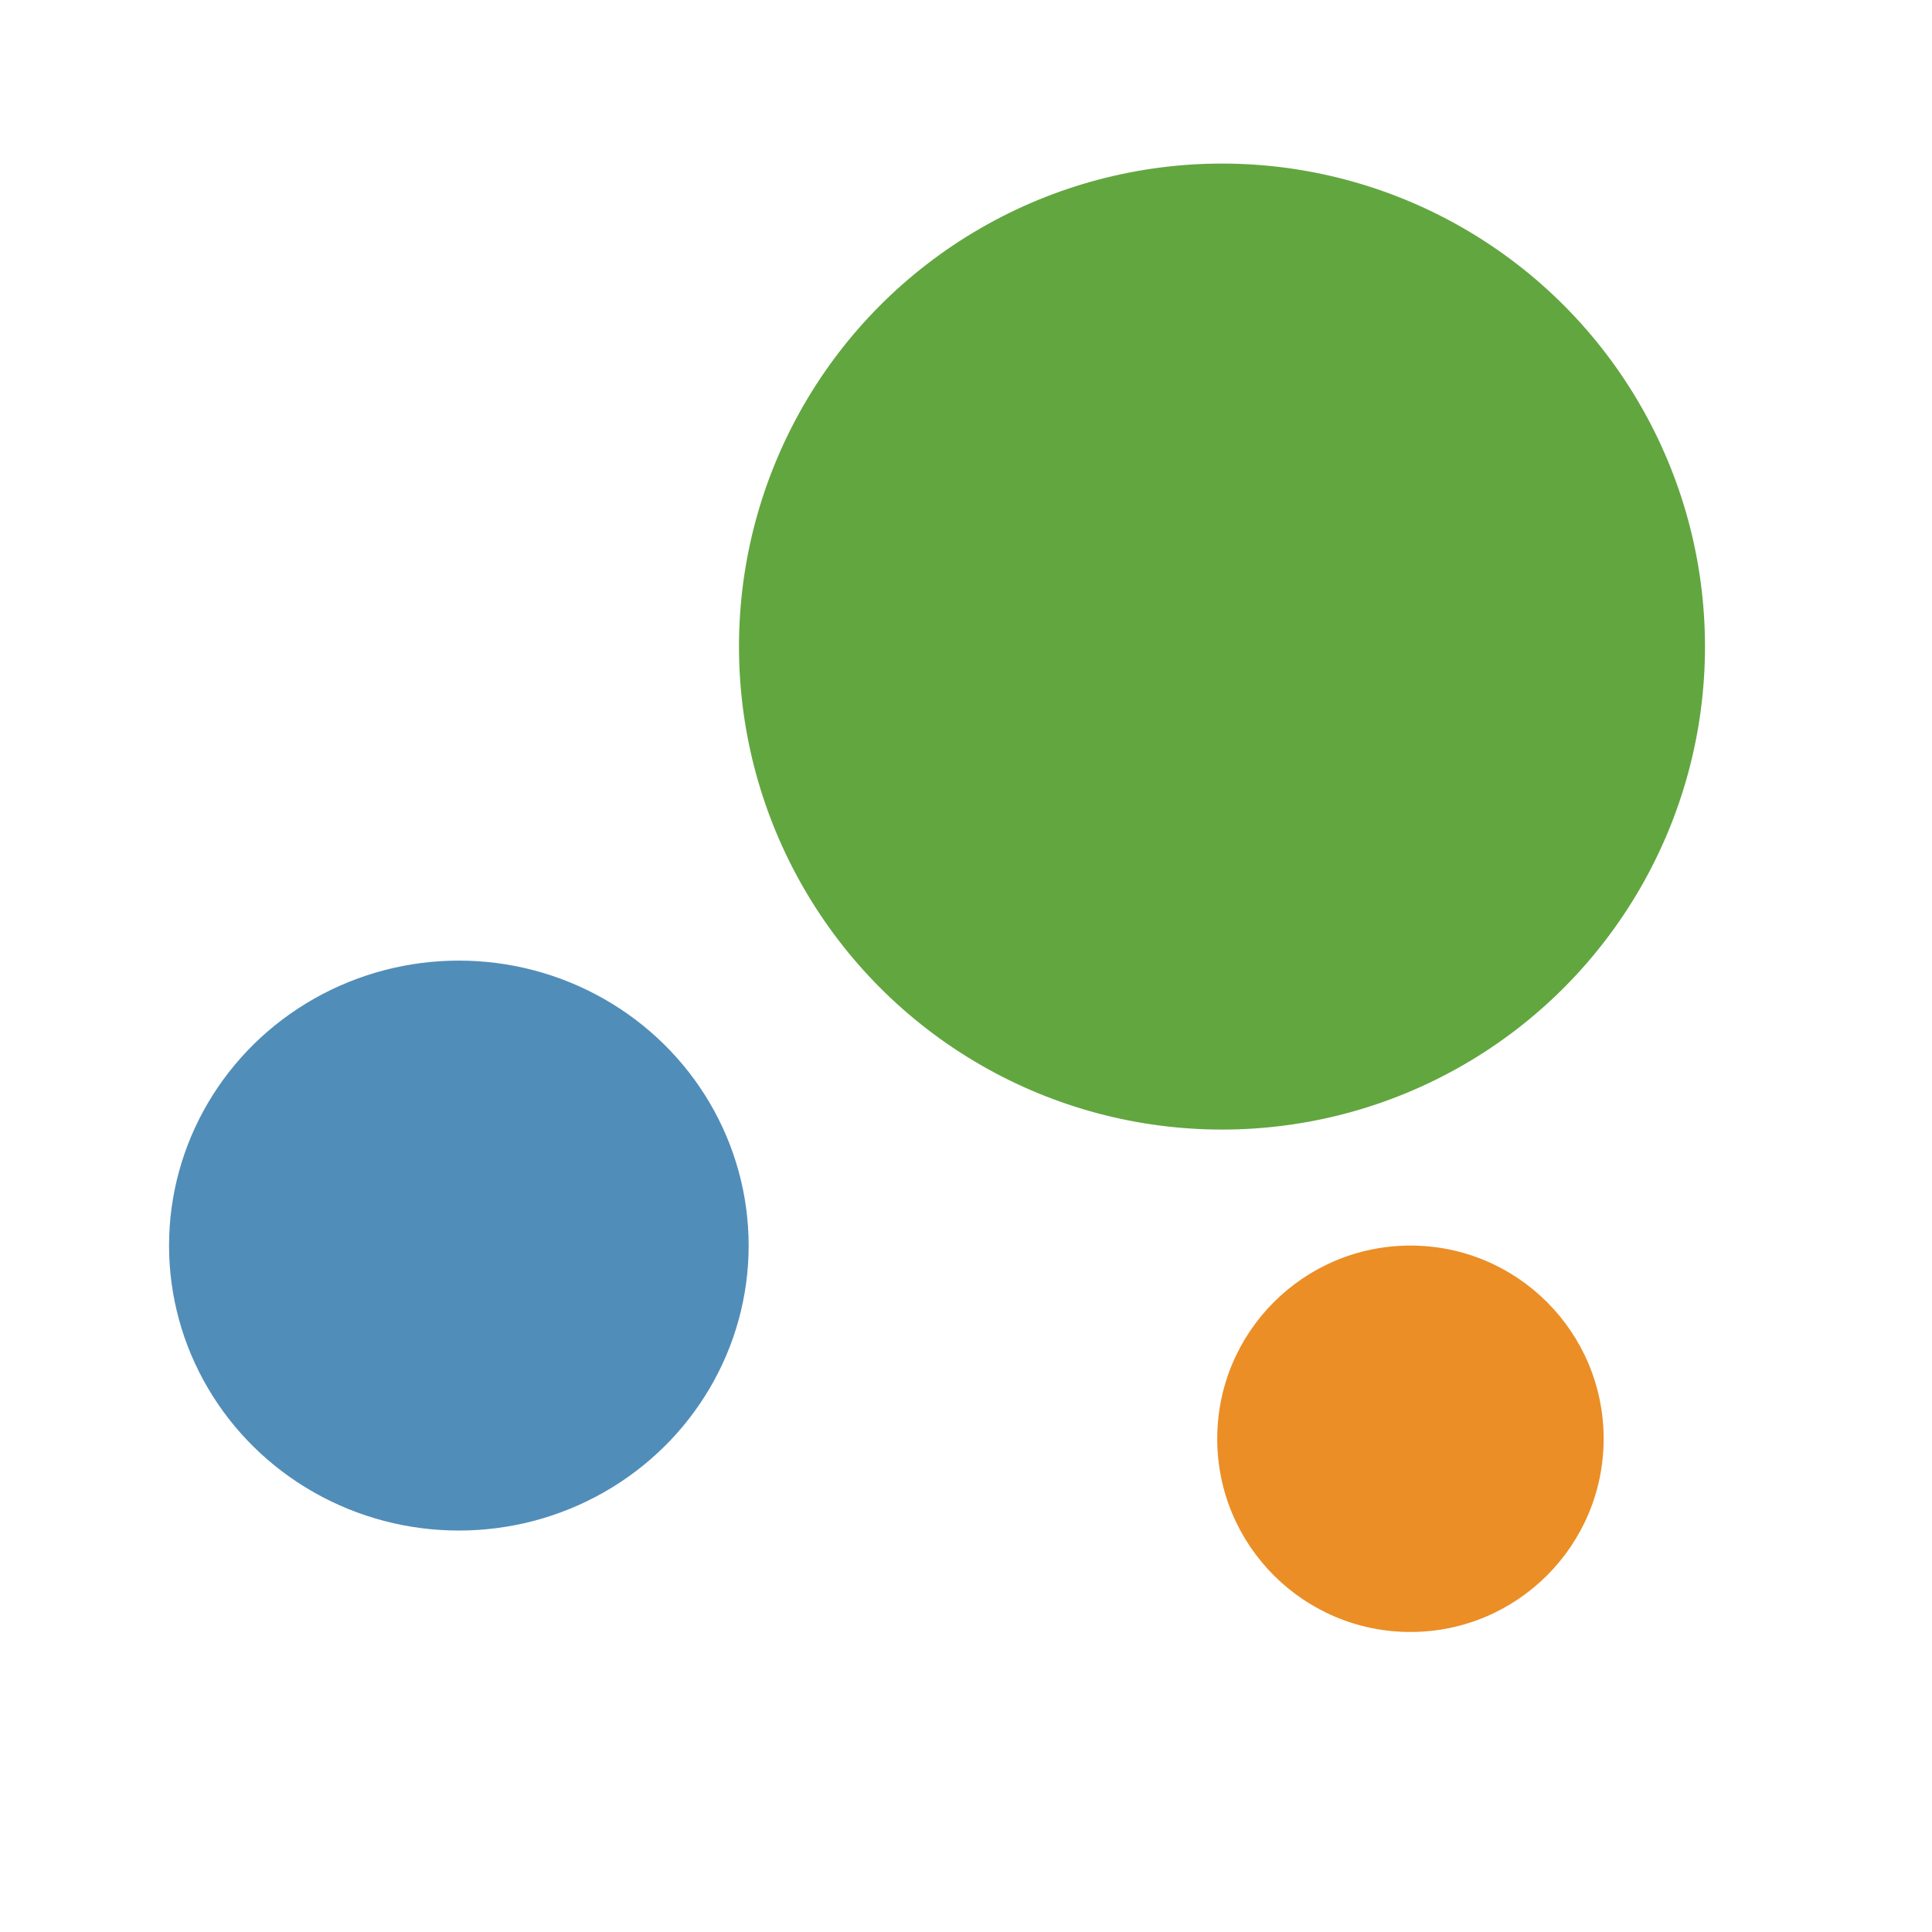 <?xml version="1.0" encoding="utf-8"?>
<!-- Generator: Adobe Illustrator 15.1.0, SVG Export Plug-In . SVG Version: 6.00 Build 0)  -->
<!DOCTYPE svg PUBLIC "-//W3C//DTD SVG 1.1//EN" "http://www.w3.org/Graphics/SVG/1.1/DTD/svg11.dtd">
<svg version="1.1" id="Layer_1" xmlns="http://www.w3.org/2000/svg" xmlns:xlink="http://www.w3.org/1999/xlink" x="0px" y="0px"
	 width="24px" height="24px" viewBox="88 88 24 24" enable-background="new 88 88 24 24" xml:space="preserve">
<g>
	<title>background</title>
	<rect id="canvas_background" x="88" y="87.76" fill="none" width="24.24" height="24.24"/>
	<g id="canvasGrid" display="none">
		<rect x="88.12" y="87.88" display="inline" fill="none" width="24" height="24"/>
	</g>
</g>
<g>
	<title>Layer 1</title>
	<ellipse id="svg_1" fill="#62A640" cx="103.18" cy="96.032" rx="6" ry="6"/>
	<ellipse id="svg_2" fill="#518DB9" cx="93.7" cy="103.473" rx="3.6" ry="3.54"/>
	<ellipse id="svg_3" fill="#EB8E25" cx="105.521" cy="105.873" rx="2.4" ry="2.4"/>
	<ellipse id="svg_4" fill="#FFFFFF" cx="113.2" cy="104.973" rx="0" ry="0.06"/>
</g>
</svg>
